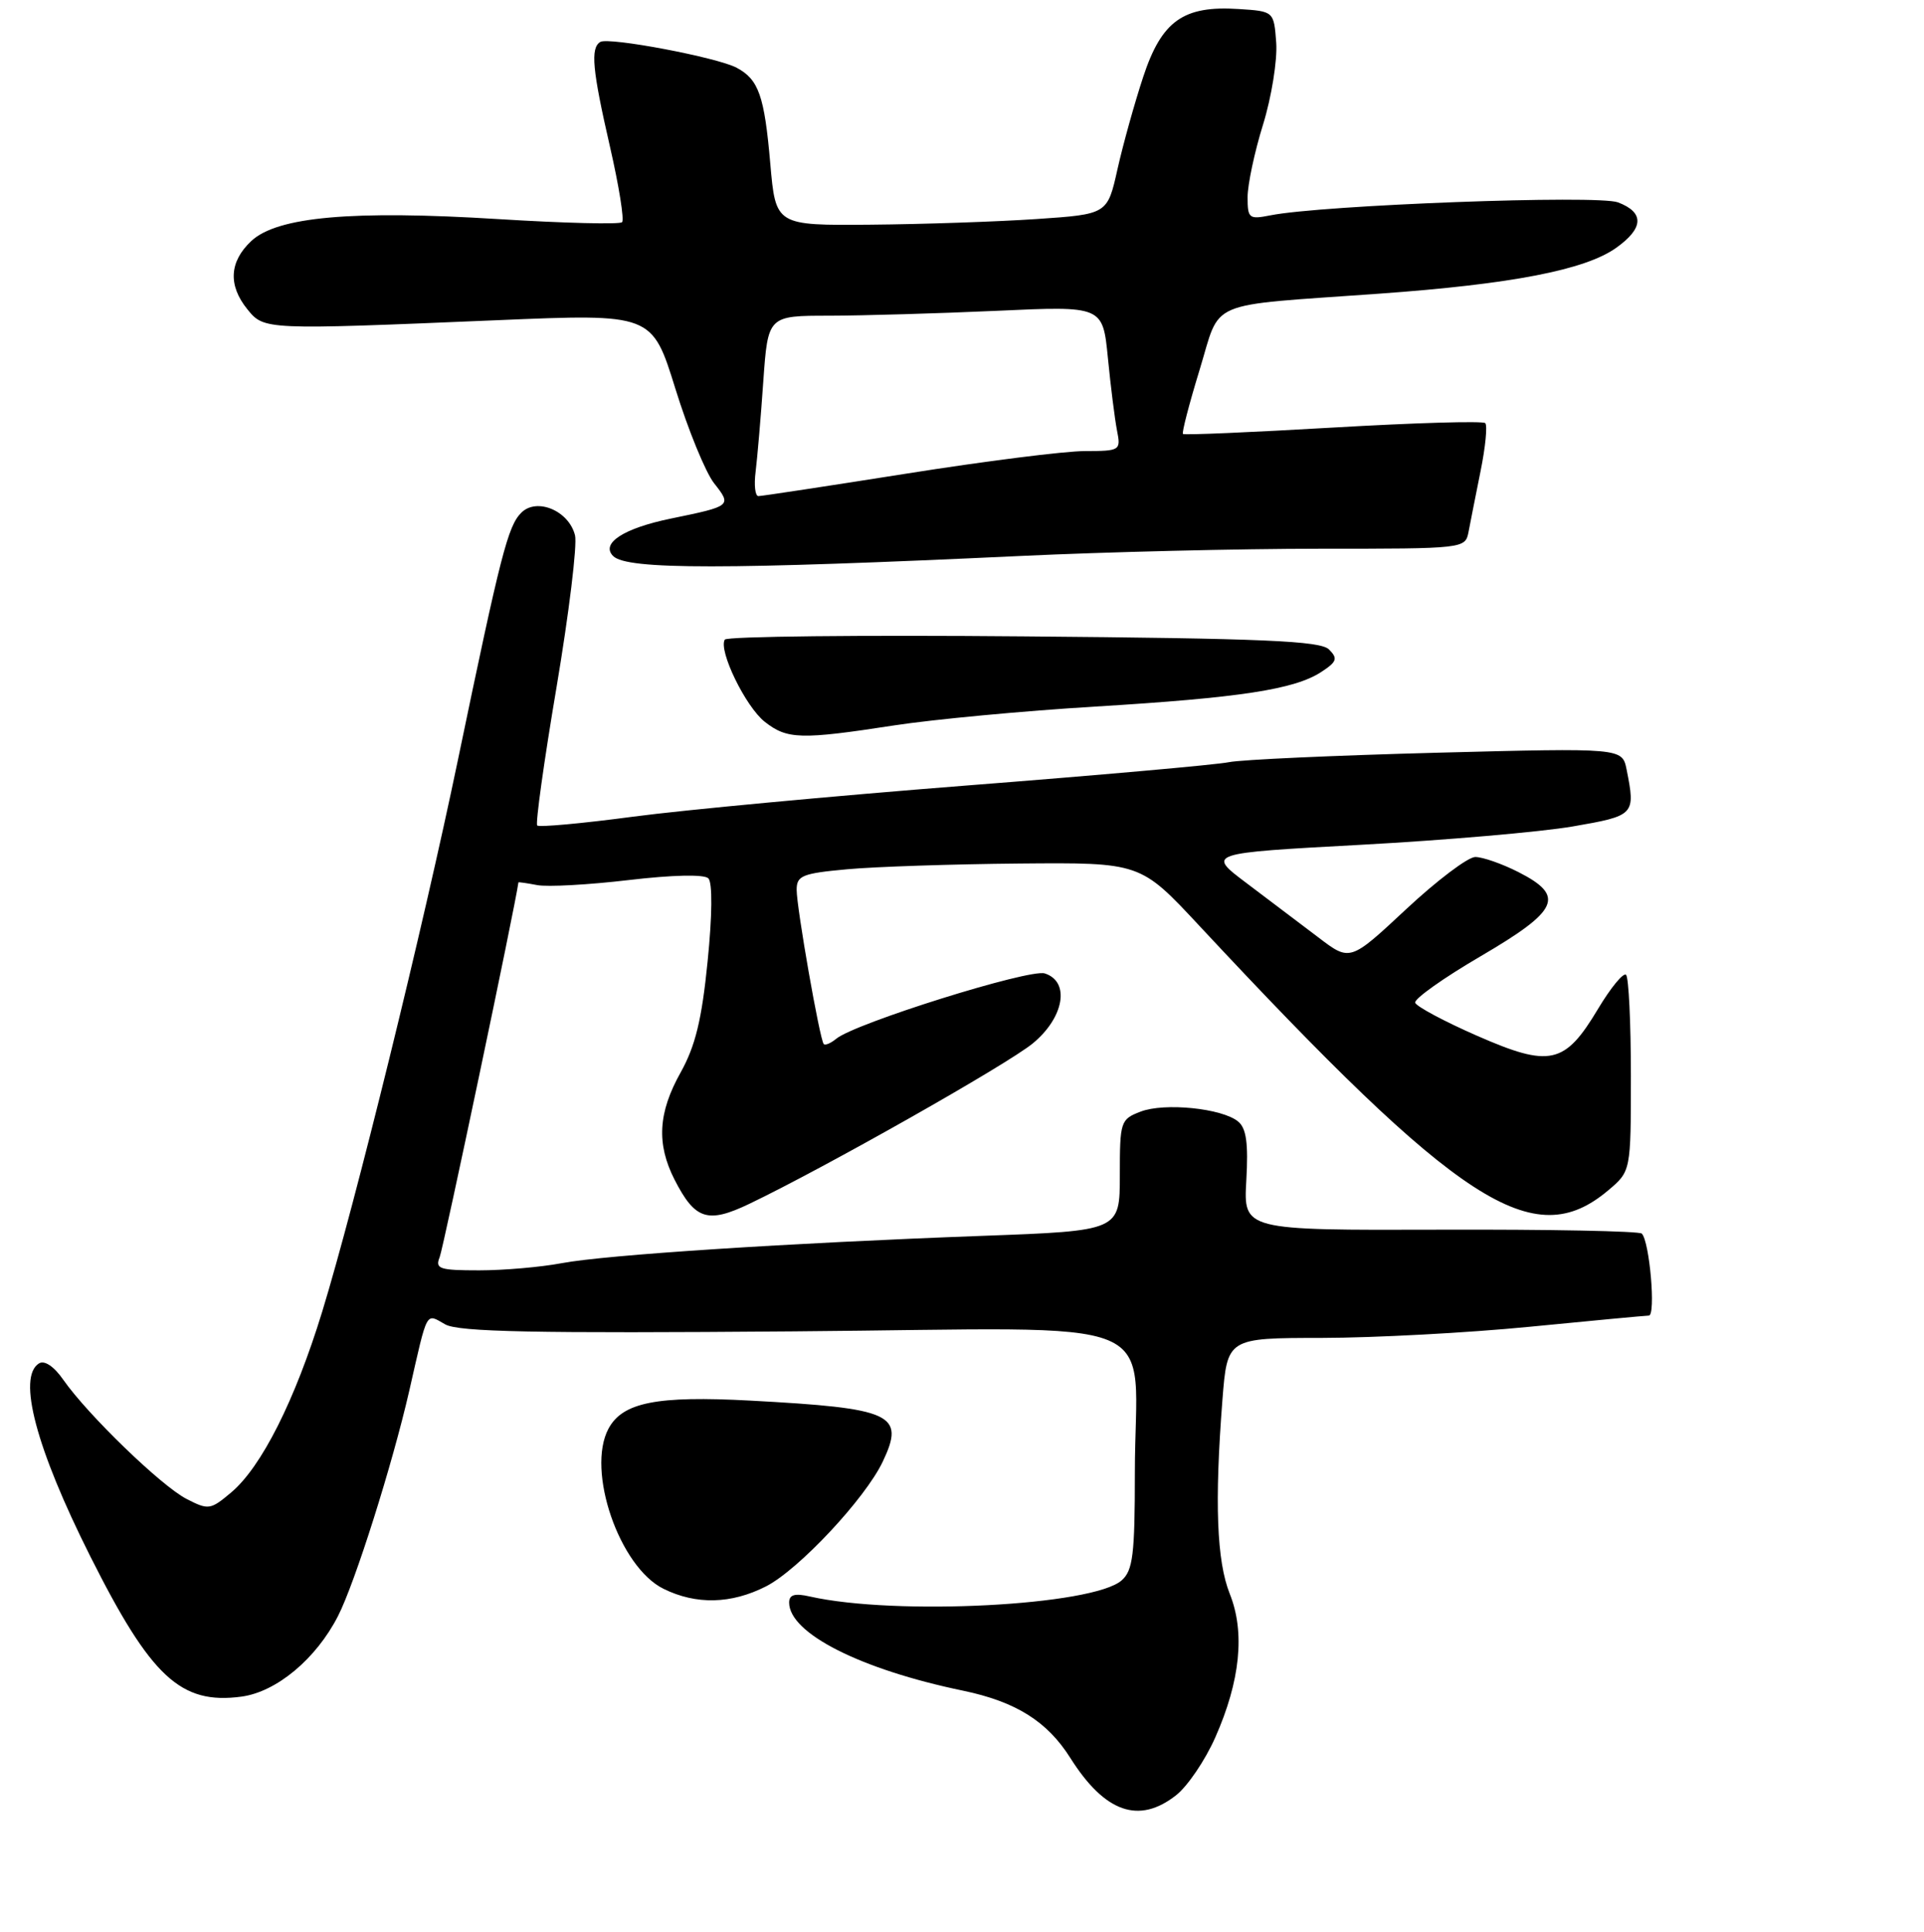 <?xml version="1.0" encoding="UTF-8" standalone="no"?>
<!DOCTYPE svg PUBLIC "-//W3C//DTD SVG 1.1//EN" "http://www.w3.org/Graphics/SVG/1.1/DTD/svg11.dtd" >
<svg xmlns="http://www.w3.org/2000/svg" xmlns:xlink="http://www.w3.org/1999/xlink" version="1.1" viewBox="0 0 256 257">
 <g >
 <path fill="currentColor"
d=" M 156.50 238.82 C 158.02 237.62 160.36 234.17 161.70 231.14 C 165.03 223.62 165.68 217.16 163.63 212.04 C 161.89 207.68 161.59 199.90 162.65 186.25 C 163.30 178.00 163.30 178.00 175.90 177.99 C 182.83 177.98 195.25 177.32 203.50 176.51 C 211.75 175.70 218.90 175.03 219.39 175.02 C 220.34 175.00 219.49 165.15 218.45 164.11 C 218.11 163.78 206.05 163.54 191.64 163.59 C 165.45 163.67 165.45 163.67 165.83 157.04 C 166.11 152.11 165.83 150.10 164.75 149.21 C 162.62 147.44 154.93 146.66 151.75 147.89 C 149.09 148.91 149.00 149.20 149.00 156.35 C 149.00 163.74 149.00 163.74 130.75 164.41 C 104.95 165.36 80.57 166.94 74.72 168.05 C 71.97 168.57 67.04 169.00 63.76 169.00 C 58.46 169.00 57.87 168.80 58.50 167.25 C 58.99 166.05 68.54 120.64 68.98 117.39 C 68.99 117.33 70.12 117.49 71.48 117.75 C 72.85 118.01 78.32 117.71 83.65 117.08 C 89.50 116.39 93.70 116.30 94.25 116.85 C 94.81 117.41 94.77 121.79 94.15 127.92 C 93.38 135.65 92.52 139.16 90.57 142.66 C 87.56 148.03 87.33 152.17 89.75 156.93 C 92.48 162.27 94.15 162.81 99.71 160.15 C 109.77 155.33 134.02 141.61 137.43 138.80 C 141.60 135.36 142.41 130.58 139.01 129.50 C 136.97 128.86 113.75 136.13 111.27 138.19 C 110.54 138.79 109.79 139.11 109.60 138.89 C 109.07 138.29 106.00 120.79 106.00 118.38 C 106.00 116.49 106.73 116.19 112.75 115.64 C 116.46 115.30 126.75 114.96 135.61 114.88 C 151.73 114.74 151.73 114.74 159.54 123.12 C 194.34 160.45 204.04 166.73 213.97 158.37 C 217.00 155.82 217.00 155.82 217.00 143.08 C 217.00 136.07 216.71 130.05 216.36 129.69 C 216.01 129.34 214.32 131.39 212.61 134.25 C 208.20 141.62 206.23 142.05 196.50 137.78 C 192.16 135.88 188.47 133.90 188.30 133.40 C 188.13 132.90 192.05 130.11 197.00 127.22 C 207.44 121.11 208.30 119.21 202.04 116.02 C 199.86 114.91 197.27 114.01 196.29 114.01 C 195.31 114.02 191.16 117.16 187.07 120.98 C 179.63 127.92 179.63 127.92 175.42 124.71 C 173.09 122.95 168.80 119.70 165.88 117.50 C 160.56 113.50 160.56 113.50 181.03 112.39 C 192.29 111.78 204.99 110.68 209.25 109.95 C 217.53 108.52 217.63 108.41 216.43 102.38 C 215.85 99.50 215.85 99.50 191.18 100.14 C 177.60 100.50 165.15 101.06 163.50 101.40 C 161.85 101.74 146.10 103.14 128.50 104.51 C 110.90 105.89 90.98 107.75 84.22 108.65 C 77.47 109.55 71.74 110.07 71.48 109.82 C 71.23 109.56 72.38 101.29 74.05 91.43 C 75.71 81.57 76.82 72.47 76.51 71.22 C 75.70 67.95 71.42 66.15 69.36 68.21 C 67.58 69.99 66.63 73.67 60.95 101.00 C 56.23 123.71 47.26 160.15 42.87 174.50 C 39.25 186.30 34.79 195.15 30.77 198.54 C 27.99 200.88 27.74 200.91 24.80 199.40 C 21.44 197.66 11.68 188.22 8.43 183.57 C 7.19 181.78 5.92 180.93 5.19 181.38 C 2.28 183.18 4.80 192.68 11.99 207.00 C 20.09 223.13 24.03 226.80 32.14 225.71 C 36.79 225.08 42.05 220.70 44.97 215.00 C 47.23 210.59 52.21 194.83 54.46 185.00 C 56.94 174.10 56.61 174.71 59.24 176.19 C 61.01 177.19 71.10 177.40 105.60 177.12 C 156.64 176.72 151.00 174.38 151.00 195.97 C 151.00 206.83 150.74 208.92 149.25 210.24 C 145.45 213.61 119.19 214.97 107.75 212.39 C 105.74 211.93 105.00 212.15 105.00 213.20 C 105.00 217.28 114.49 222.09 128.14 224.92 C 135.18 226.39 139.34 229.00 142.42 233.88 C 147.00 241.13 151.54 242.73 156.50 238.82 Z  M 101.93 211.04 C 106.27 208.82 115.13 199.36 117.46 194.44 C 120.46 188.12 118.78 187.35 99.84 186.33 C 87.38 185.66 82.84 186.56 80.96 190.07 C 77.99 195.63 82.40 208.47 88.29 211.37 C 92.63 213.51 97.30 213.40 101.93 211.04 Z  M 119.00 96.50 C 124.22 95.70 136.25 94.57 145.73 94.00 C 165.02 92.83 172.25 91.72 175.81 89.39 C 177.89 88.03 178.03 87.60 176.83 86.40 C 175.68 85.26 168.18 84.93 136.17 84.66 C 114.59 84.47 96.71 84.66 96.44 85.09 C 95.56 86.52 99.20 94.01 101.75 96.02 C 104.74 98.37 106.53 98.42 119.00 96.50 Z  M 135.88 73.96 C 147.10 73.43 164.98 73.00 175.62 73.00 C 194.88 73.00 194.96 72.99 195.40 70.75 C 195.63 69.51 196.36 65.88 197.00 62.67 C 197.65 59.47 197.93 56.59 197.62 56.29 C 197.31 55.98 188.21 56.25 177.38 56.88 C 166.56 57.51 157.56 57.90 157.40 57.73 C 157.23 57.57 158.22 53.75 159.60 49.25 C 162.52 39.72 160.11 40.75 183.50 39.07 C 201.10 37.81 210.91 35.91 215.03 32.98 C 218.73 30.35 218.81 28.26 215.28 26.92 C 212.59 25.90 175.92 27.27 169.02 28.65 C 166.19 29.21 166.00 29.06 166.00 26.23 C 166.00 24.57 166.92 20.22 168.06 16.56 C 169.19 12.90 169.97 8.01 169.81 5.70 C 169.50 1.50 169.50 1.50 164.80 1.20 C 157.45 0.72 154.57 2.77 152.11 10.23 C 150.97 13.68 149.43 19.20 148.69 22.50 C 147.35 28.50 147.35 28.50 137.92 29.14 C 132.74 29.49 122.81 29.83 115.85 29.89 C 103.21 30.00 103.21 30.00 102.49 21.75 C 101.71 12.75 100.95 10.58 98.03 9.02 C 95.47 7.64 80.97 4.90 79.87 5.58 C 78.54 6.40 78.81 9.28 81.17 19.56 C 82.36 24.75 83.08 29.25 82.77 29.56 C 82.46 29.87 75.07 29.69 66.35 29.15 C 46.90 27.94 36.87 28.83 33.43 32.07 C 30.51 34.81 30.33 37.95 32.91 41.14 C 35.15 43.90 35.15 43.90 66.13 42.60 C 86.76 41.73 86.76 41.73 89.86 51.70 C 91.56 57.19 93.88 62.84 95.00 64.27 C 97.38 67.30 97.37 67.32 89.26 68.99 C 82.98 70.28 79.88 72.29 81.59 73.98 C 83.44 75.81 96.56 75.80 135.88 73.96 Z  M 100.54 62.75 C 100.76 60.96 101.23 55.56 101.56 50.75 C 102.18 42.00 102.18 42.00 110.34 42.00 C 114.83 41.99 124.85 41.70 132.62 41.35 C 146.73 40.70 146.73 40.70 147.41 47.60 C 147.78 51.40 148.33 55.74 148.62 57.25 C 149.15 59.94 149.06 60.00 144.33 60.01 C 141.67 60.01 131.00 61.36 120.60 63.01 C 110.21 64.65 101.35 66.00 100.91 66.00 C 100.48 66.00 100.31 64.54 100.54 62.75 Z "/>
</g>
</svg>